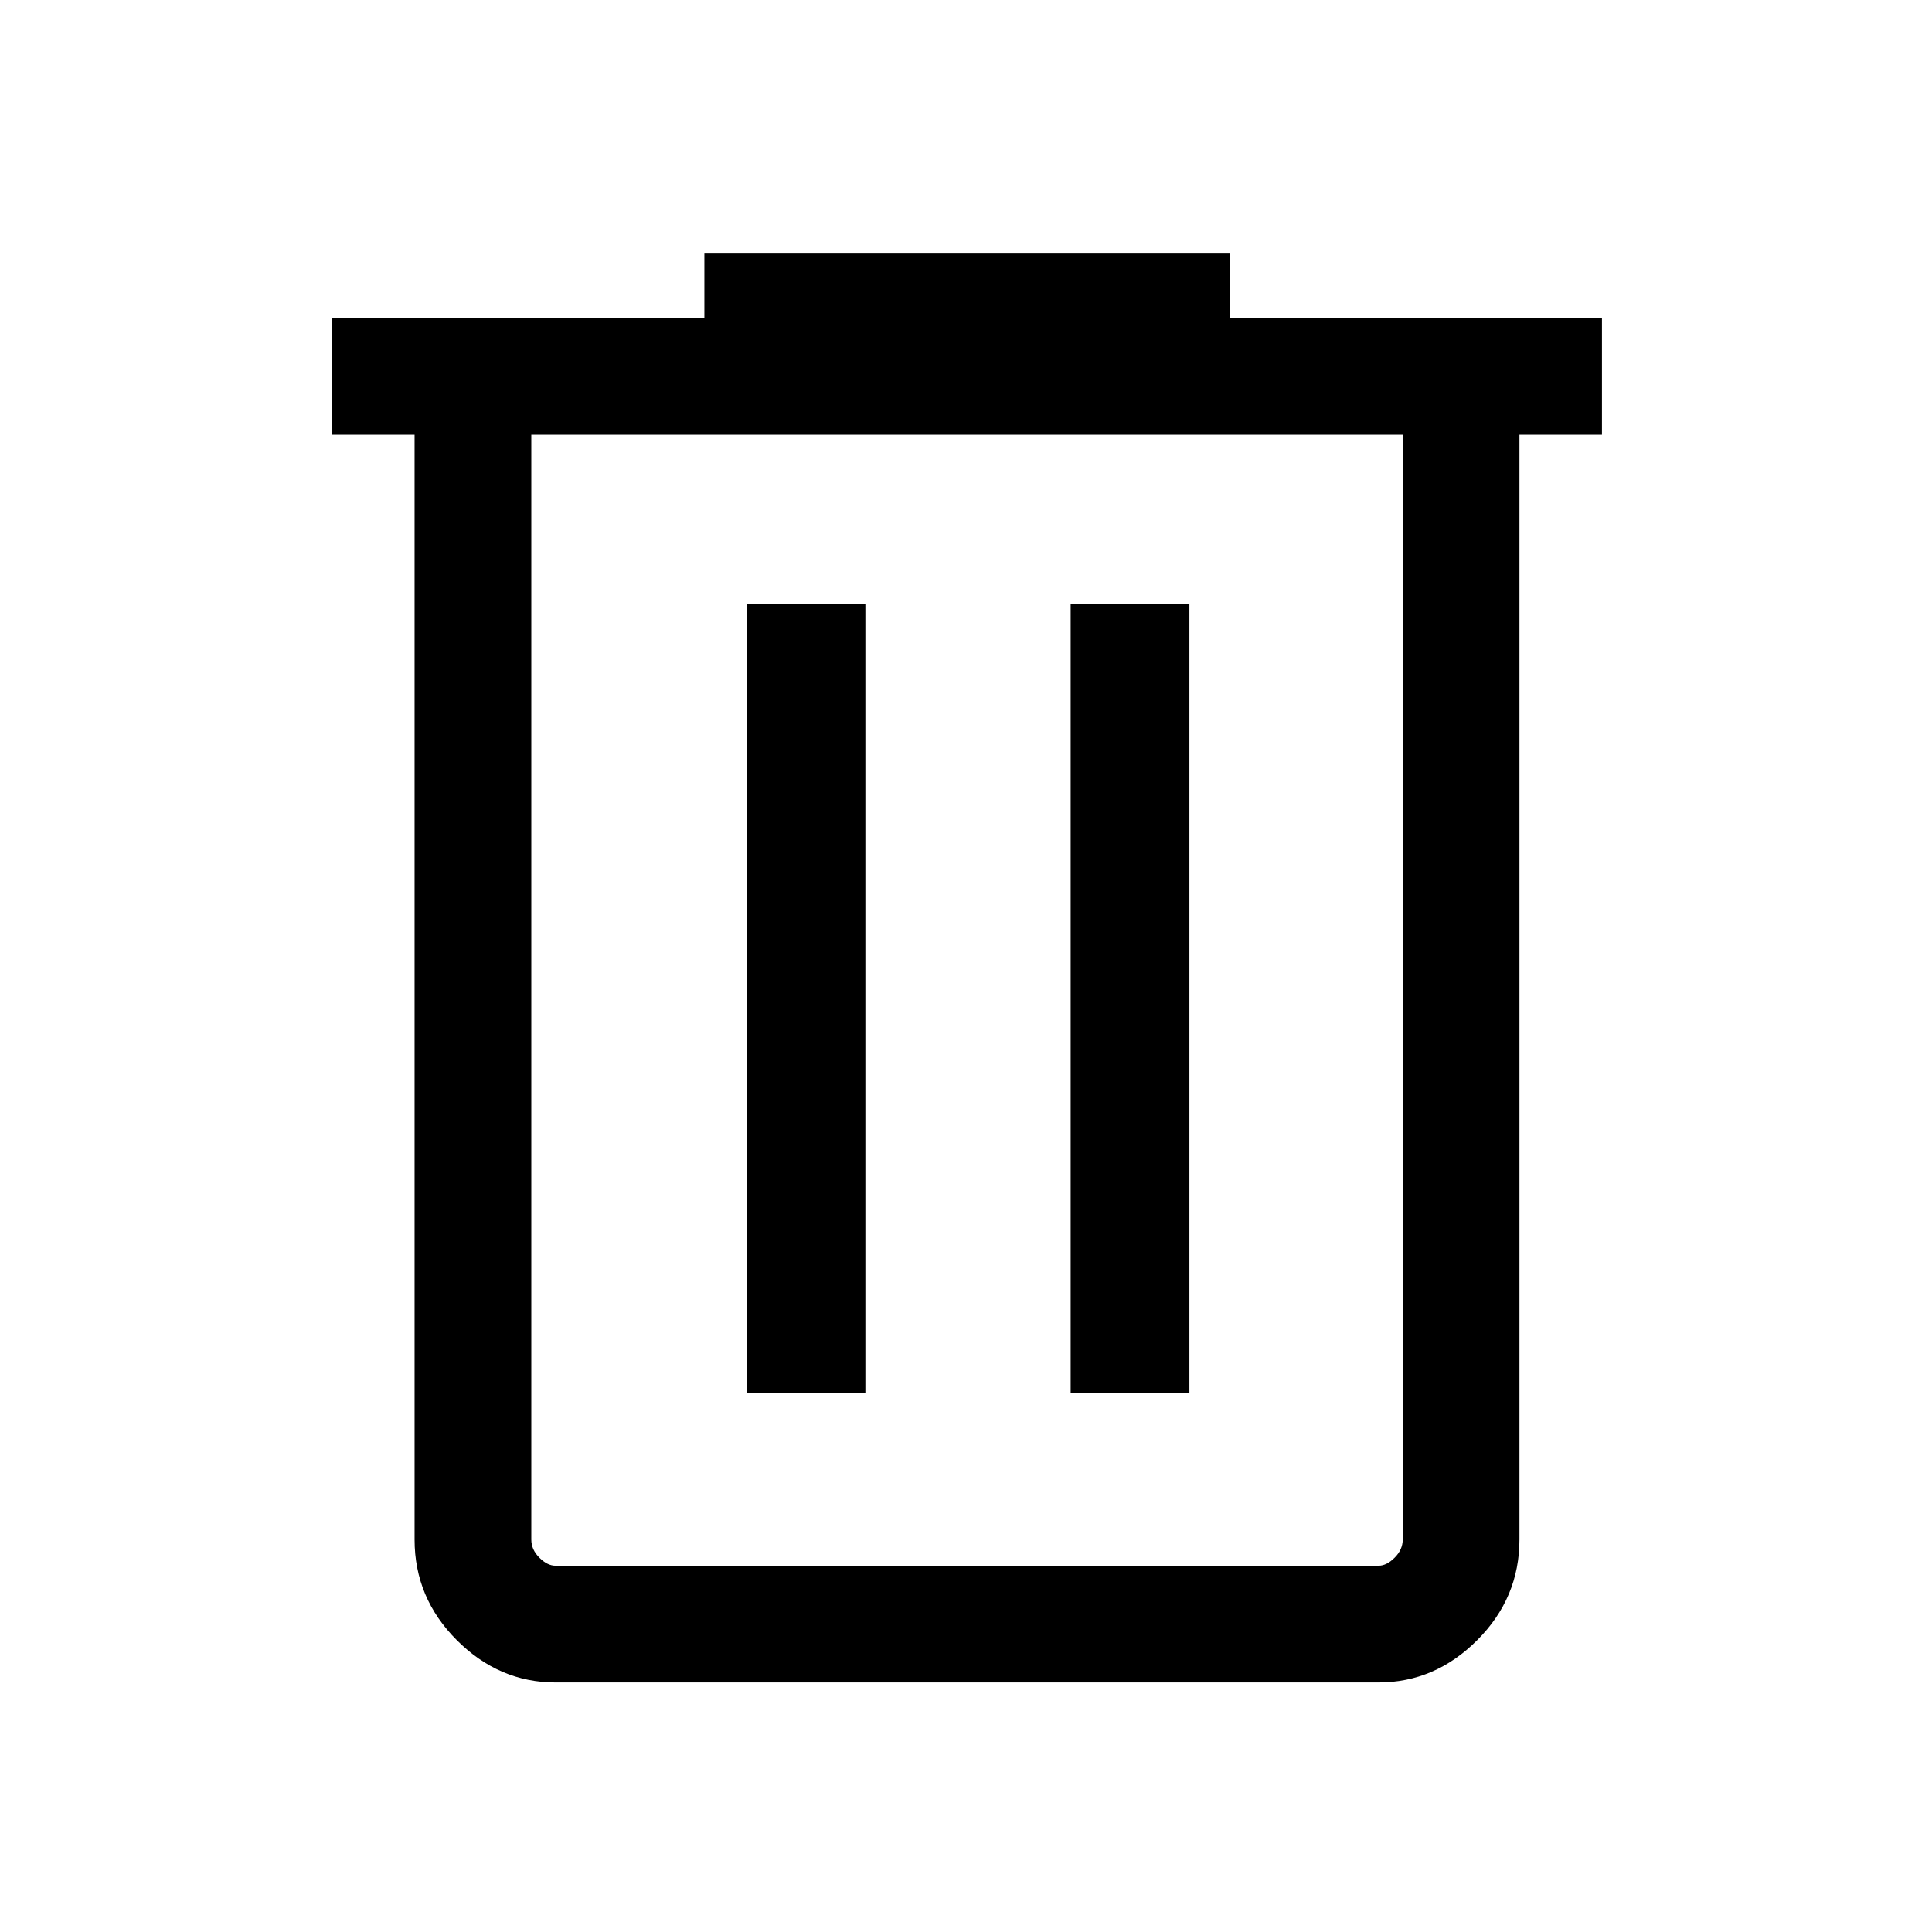 <svg xmlns="http://www.w3.org/2000/svg" height="48" width="48"><path d="M13.8 41.8q-1.4 0-2.45-1.05-1.05-1.05-1.05-2.5V10.8H8.25V7.9h9.25V6.3h13.05v1.6h9.25v2.9h-2.05v27.45q0 1.45-1.05 2.5t-2.45 1.05Zm21.05-31H13.2v27.45q0 .25.2.45t.4.2h20.45q.2 0 .4-.2t.2-.45Zm-16.3 23.8h2.95V15h-2.95Zm8.05 0h2.95V15H26.6ZM13.2 10.8v28.1V38.25Z"/></svg>